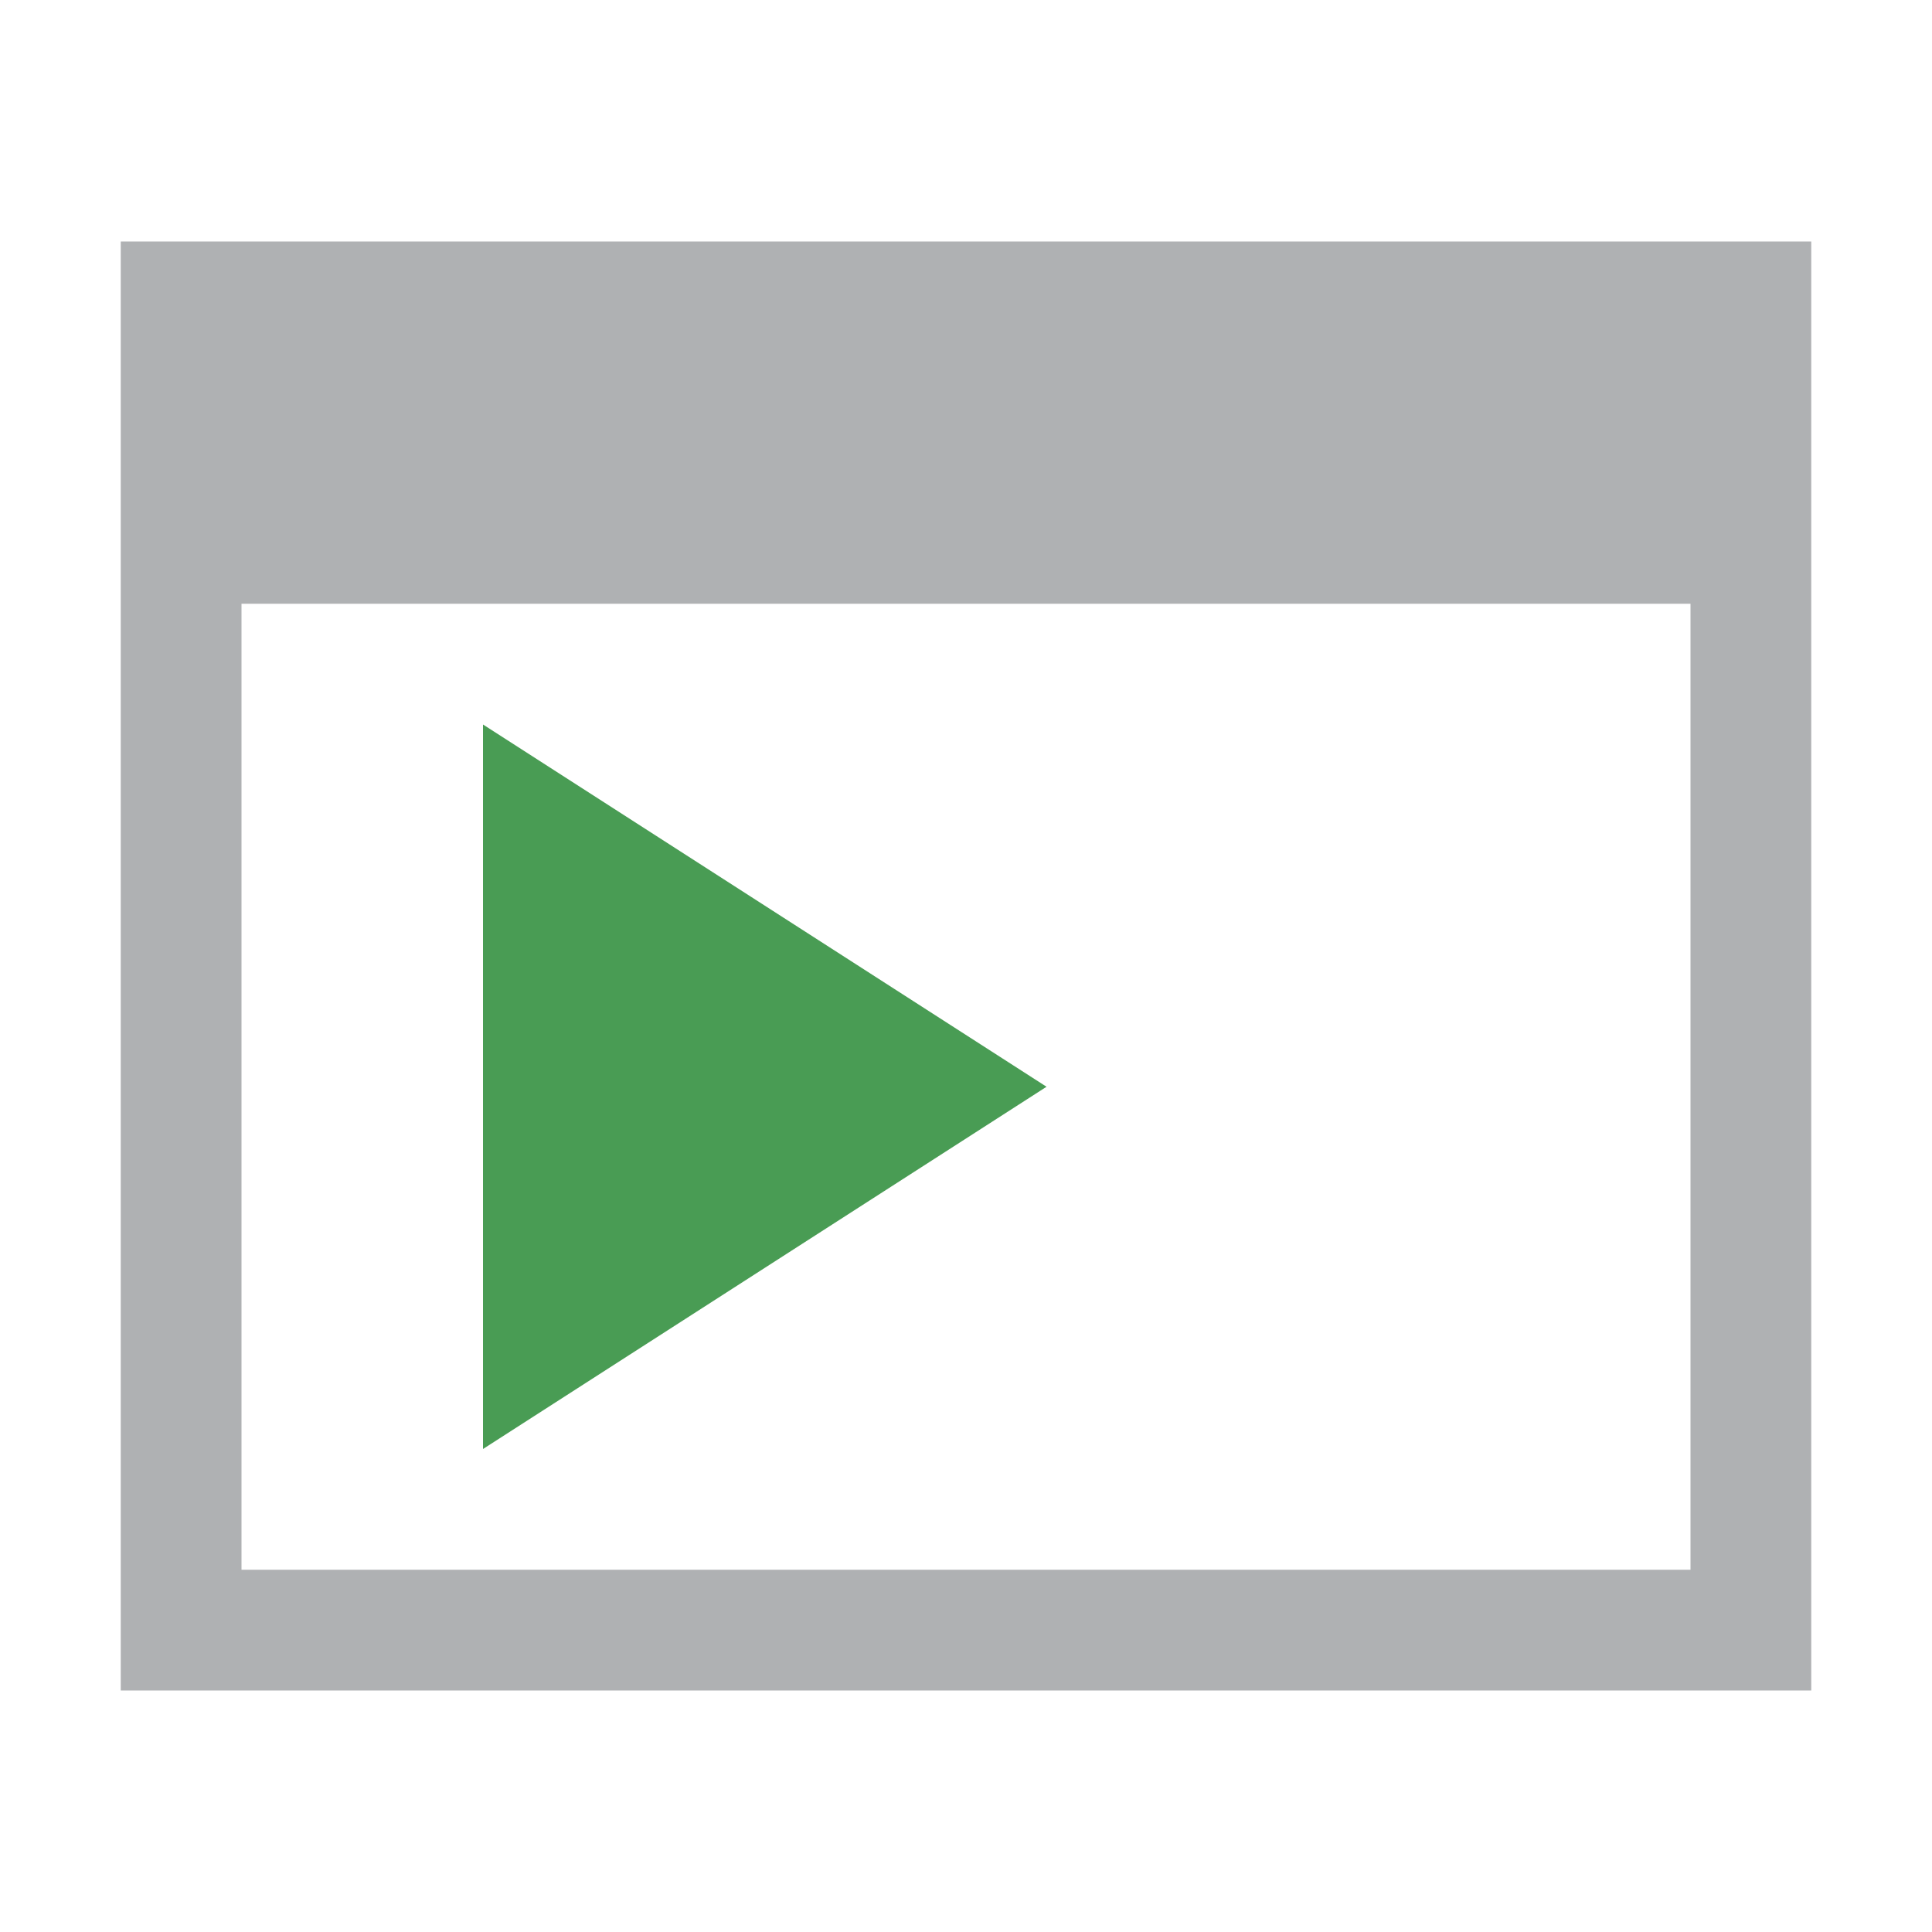 <!-- Copyright 2000-2021 JetBrains s.r.o. and contributors. Use of this source code is governed by the Apache 2.0 license that can be found in the LICENSE file. -->
<svg xmlns="http://www.w3.org/2000/svg" width="16" height="16" viewBox="0 0 16 16">
  <g fill="none" fill-rule="evenodd" transform="translate(1 2)">
    <path fill="#AFB1B3" d="M0,0 L14,0 L14,12 L0,12 L0,0 Z M1,3 L1,11 L13,11 L13,3 L1,3 Z"/>
    <polygon fill="#499C54" points="3 4 7.667 7 3 10"/>
  </g>
</svg>
